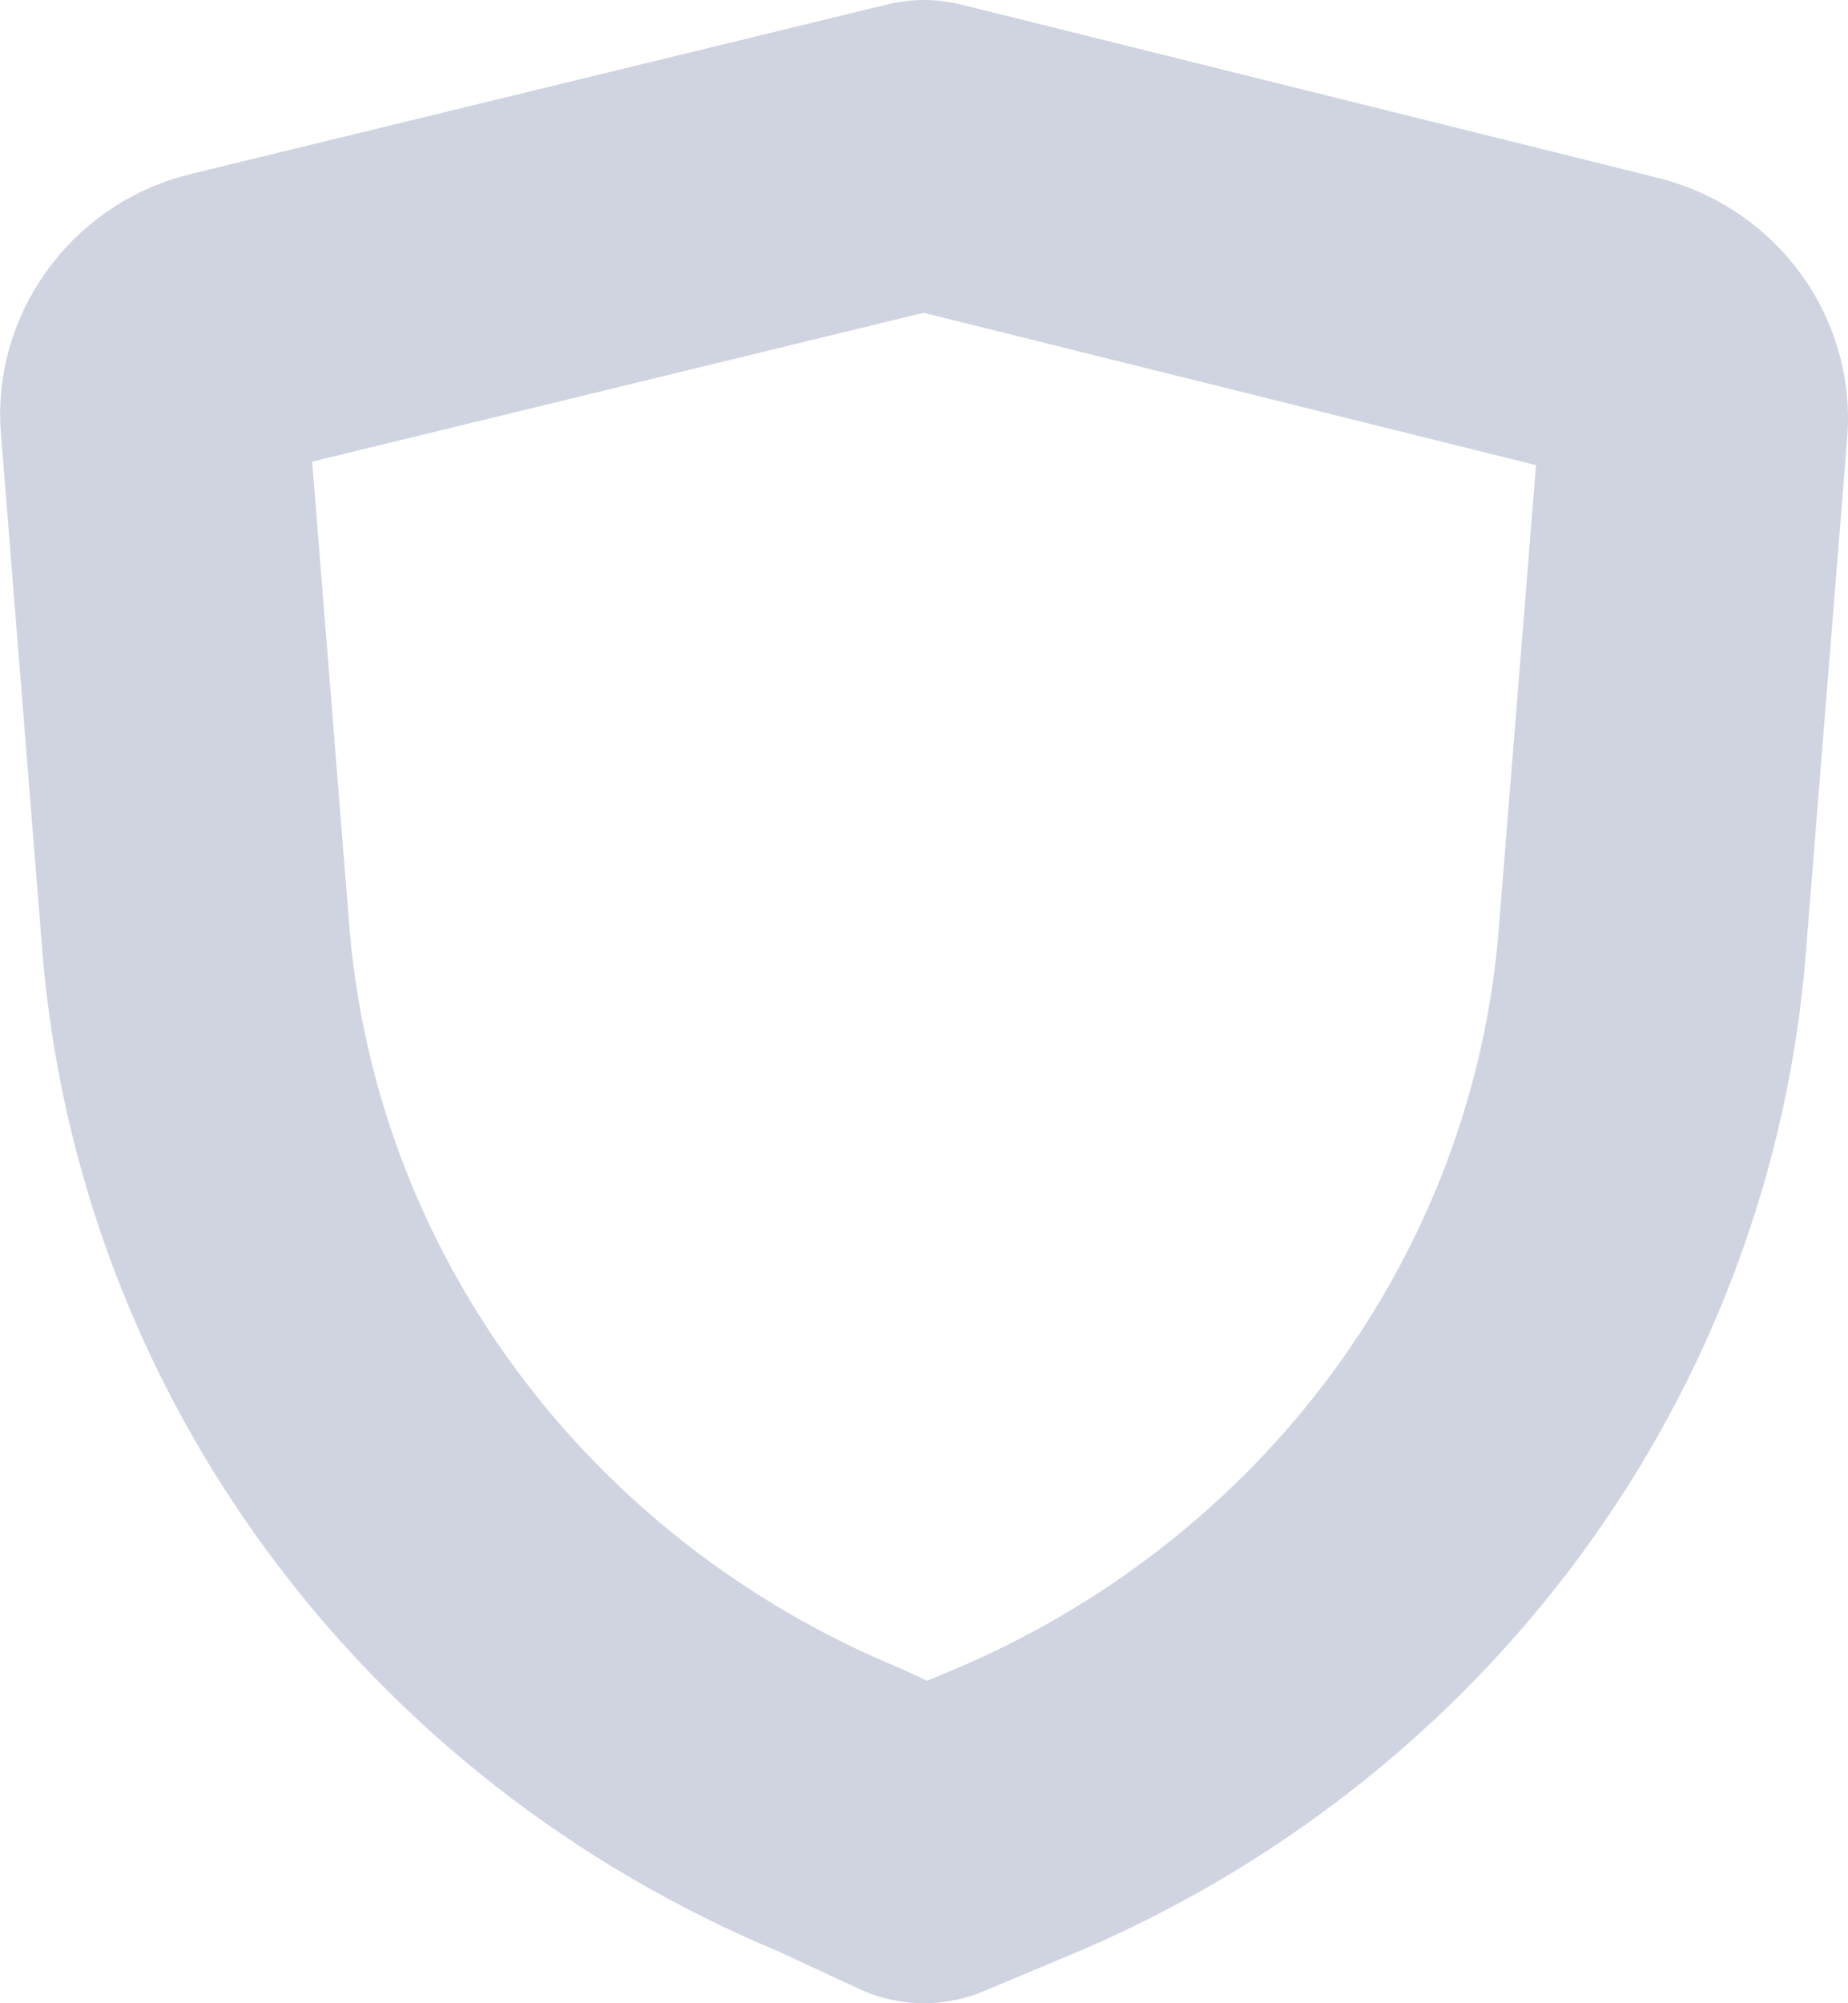 <svg width="12" height="13" viewBox="0 0 12 13" fill="none" xmlns="http://www.w3.org/2000/svg">
<path d="M6 12L6.554 11.768C7.716 11.284 8.719 10.501 9.455 9.504C10.191 8.506 10.632 7.332 10.729 6.109L11 2.736C11.004 2.596 10.959 2.459 10.872 2.348C10.785 2.237 10.661 2.158 10.521 2.124L6 1L1.479 2.1C1.339 2.133 1.216 2.212 1.129 2.324C1.042 2.435 0.996 2.572 1.001 2.711L1.271 6.084C1.369 7.308 1.809 8.482 2.545 9.479C3.281 10.477 4.284 11.26 5.446 11.743L6 12Z" stroke="#A2ABC5" stroke-opacity="0.5" stroke-width="2" stroke-linecap="round" stroke-linejoin="round"/>
</svg>
